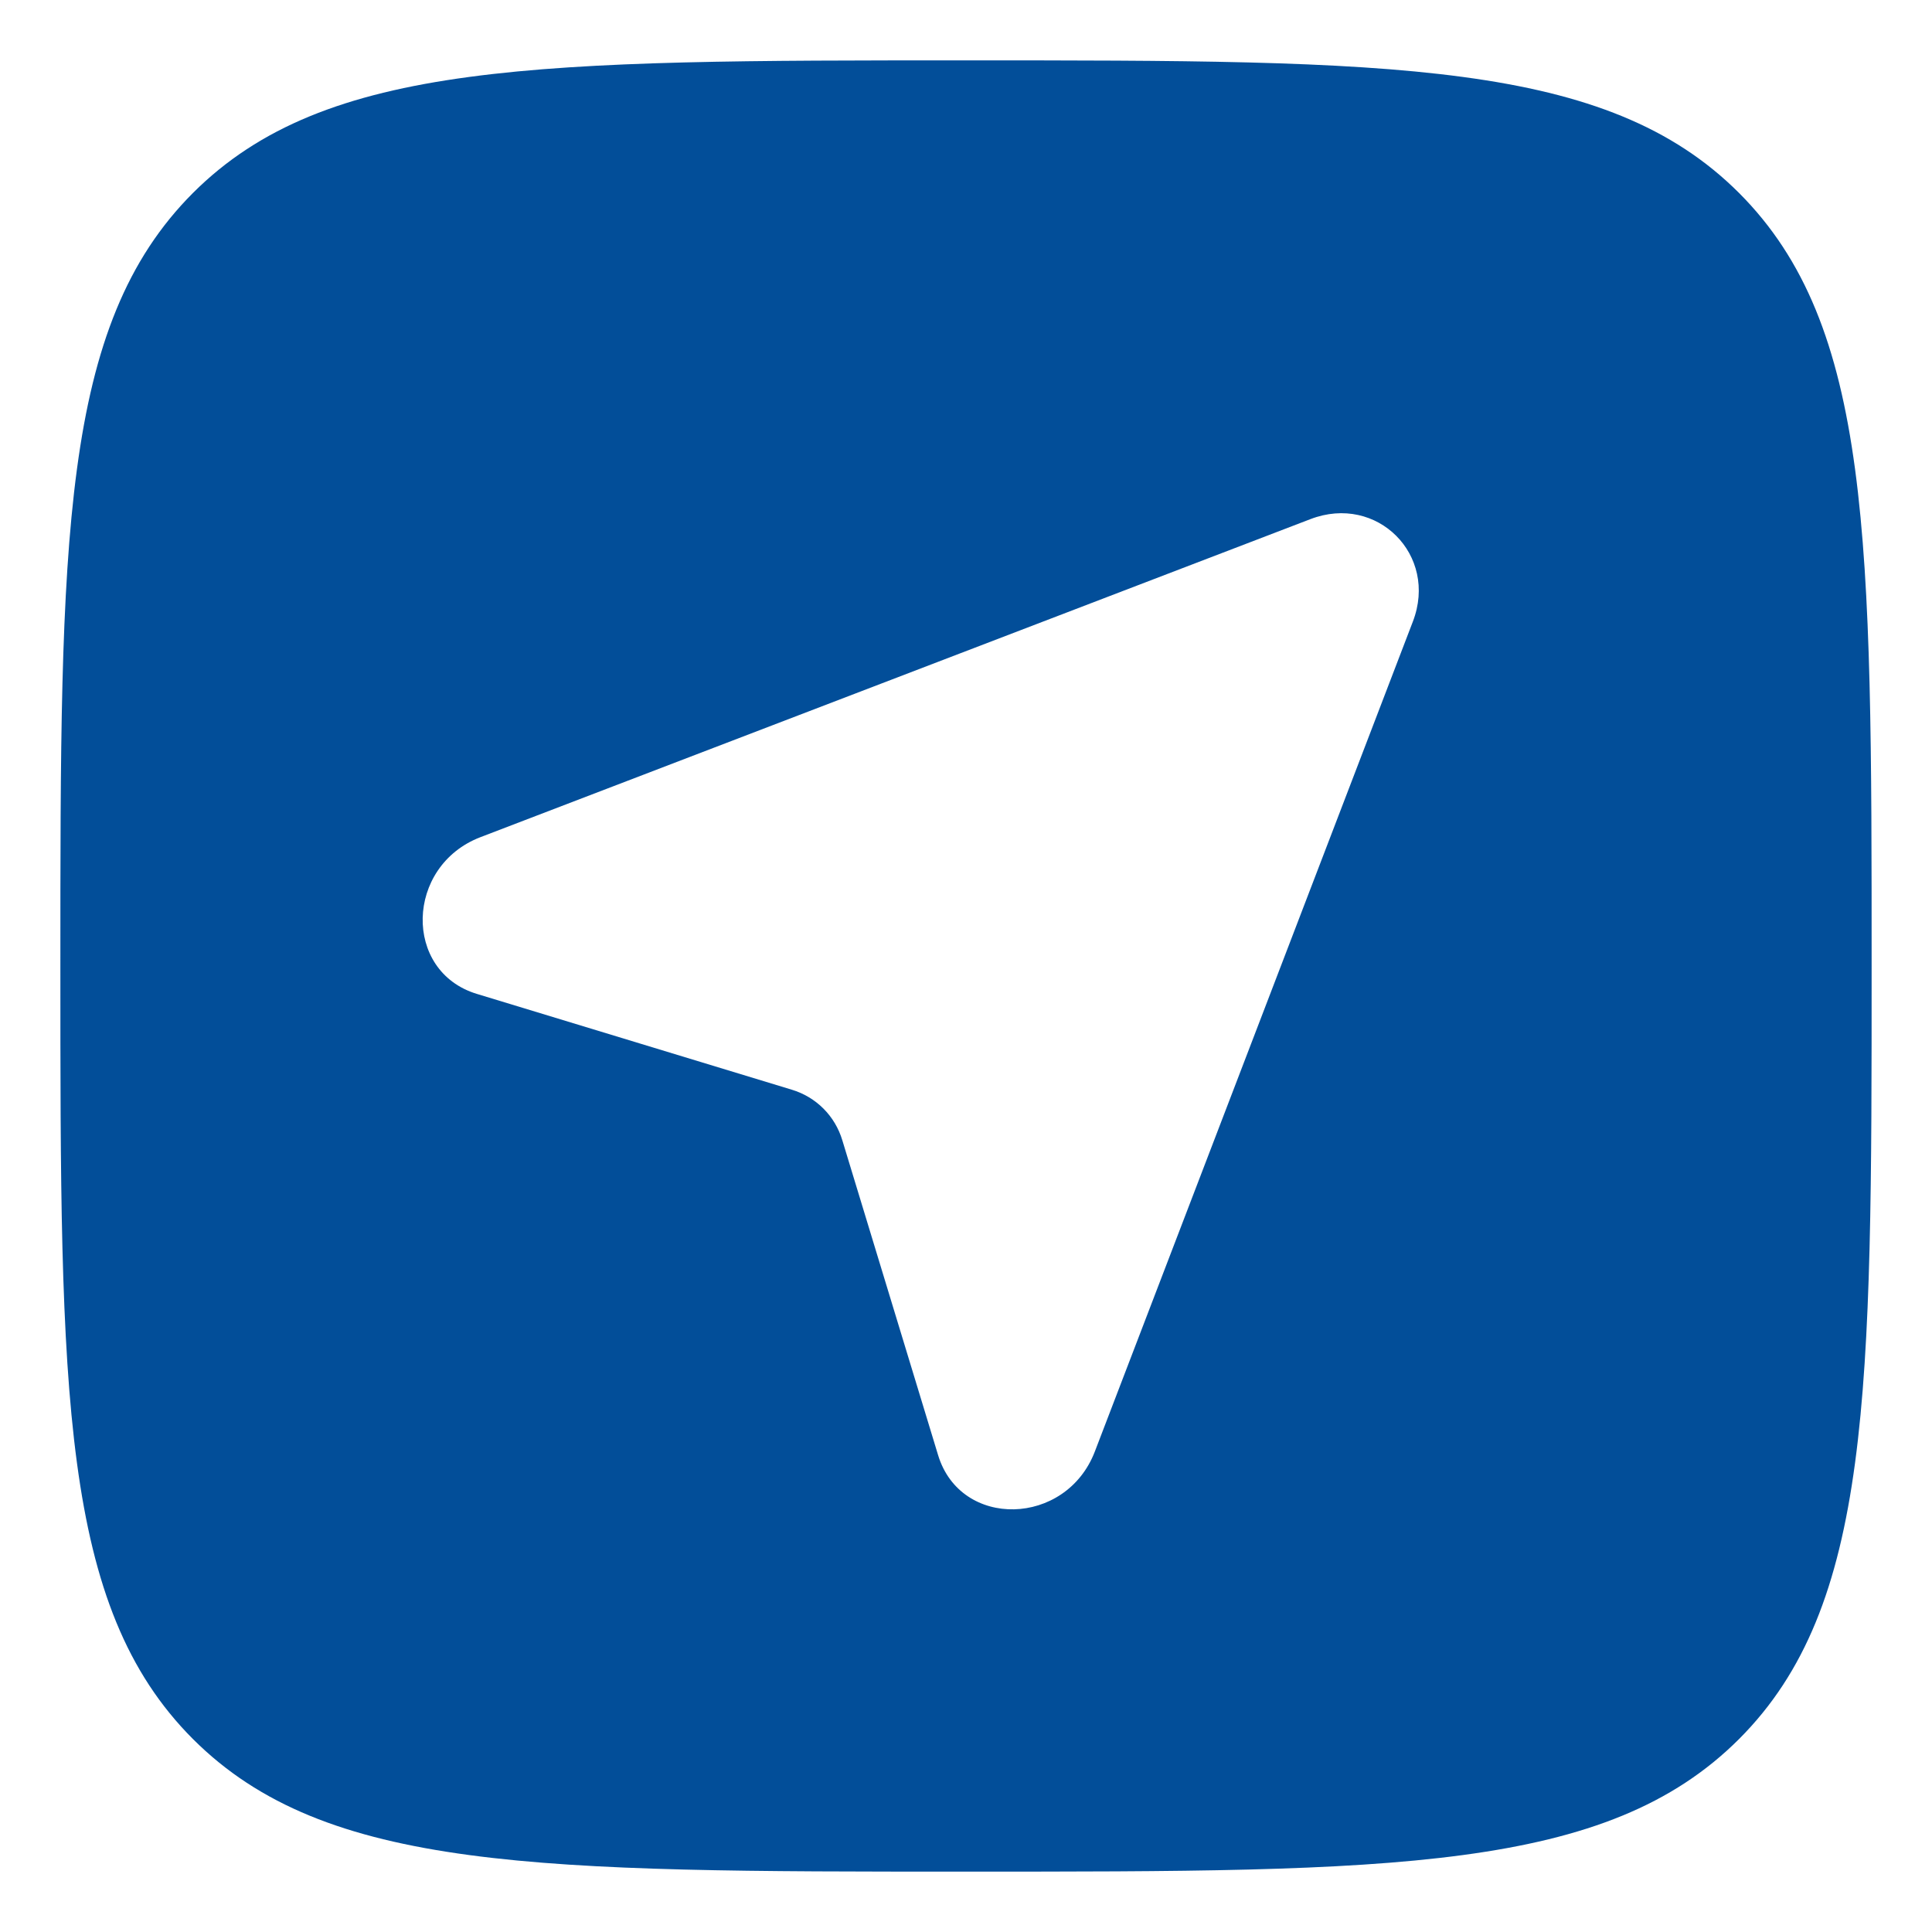 <svg width="16" height="16" viewBox="0 0 16 16" fill="none" xmlns="http://www.w3.org/2000/svg">
<path fill-rule="evenodd" clip-rule="evenodd" d="M1.598 14.402C2.697 15.5 4.464 15.5 8 15.5C11.536 15.5 13.303 15.5 14.402 14.402C15.5 13.303 15.5 11.536 15.5 8C15.5 4.464 15.5 2.697 14.402 1.598C13.303 0.5 11.536 0.5 8 0.5C4.464 0.5 2.697 0.5 1.598 1.598C0.5 2.697 0.5 4.464 0.5 8C0.5 11.536 0.5 13.303 1.598 14.402ZM11.701 5.147L9.067 12.021C8.828 12.644 7.955 12.664 7.769 12.051L6.976 9.444C6.915 9.241 6.759 9.085 6.556 9.024L3.949 8.231C3.336 8.045 3.356 7.172 3.979 6.933L10.853 4.299C11.404 4.088 11.912 4.596 11.701 5.147Z" fill="#024E99"/>
</svg>
